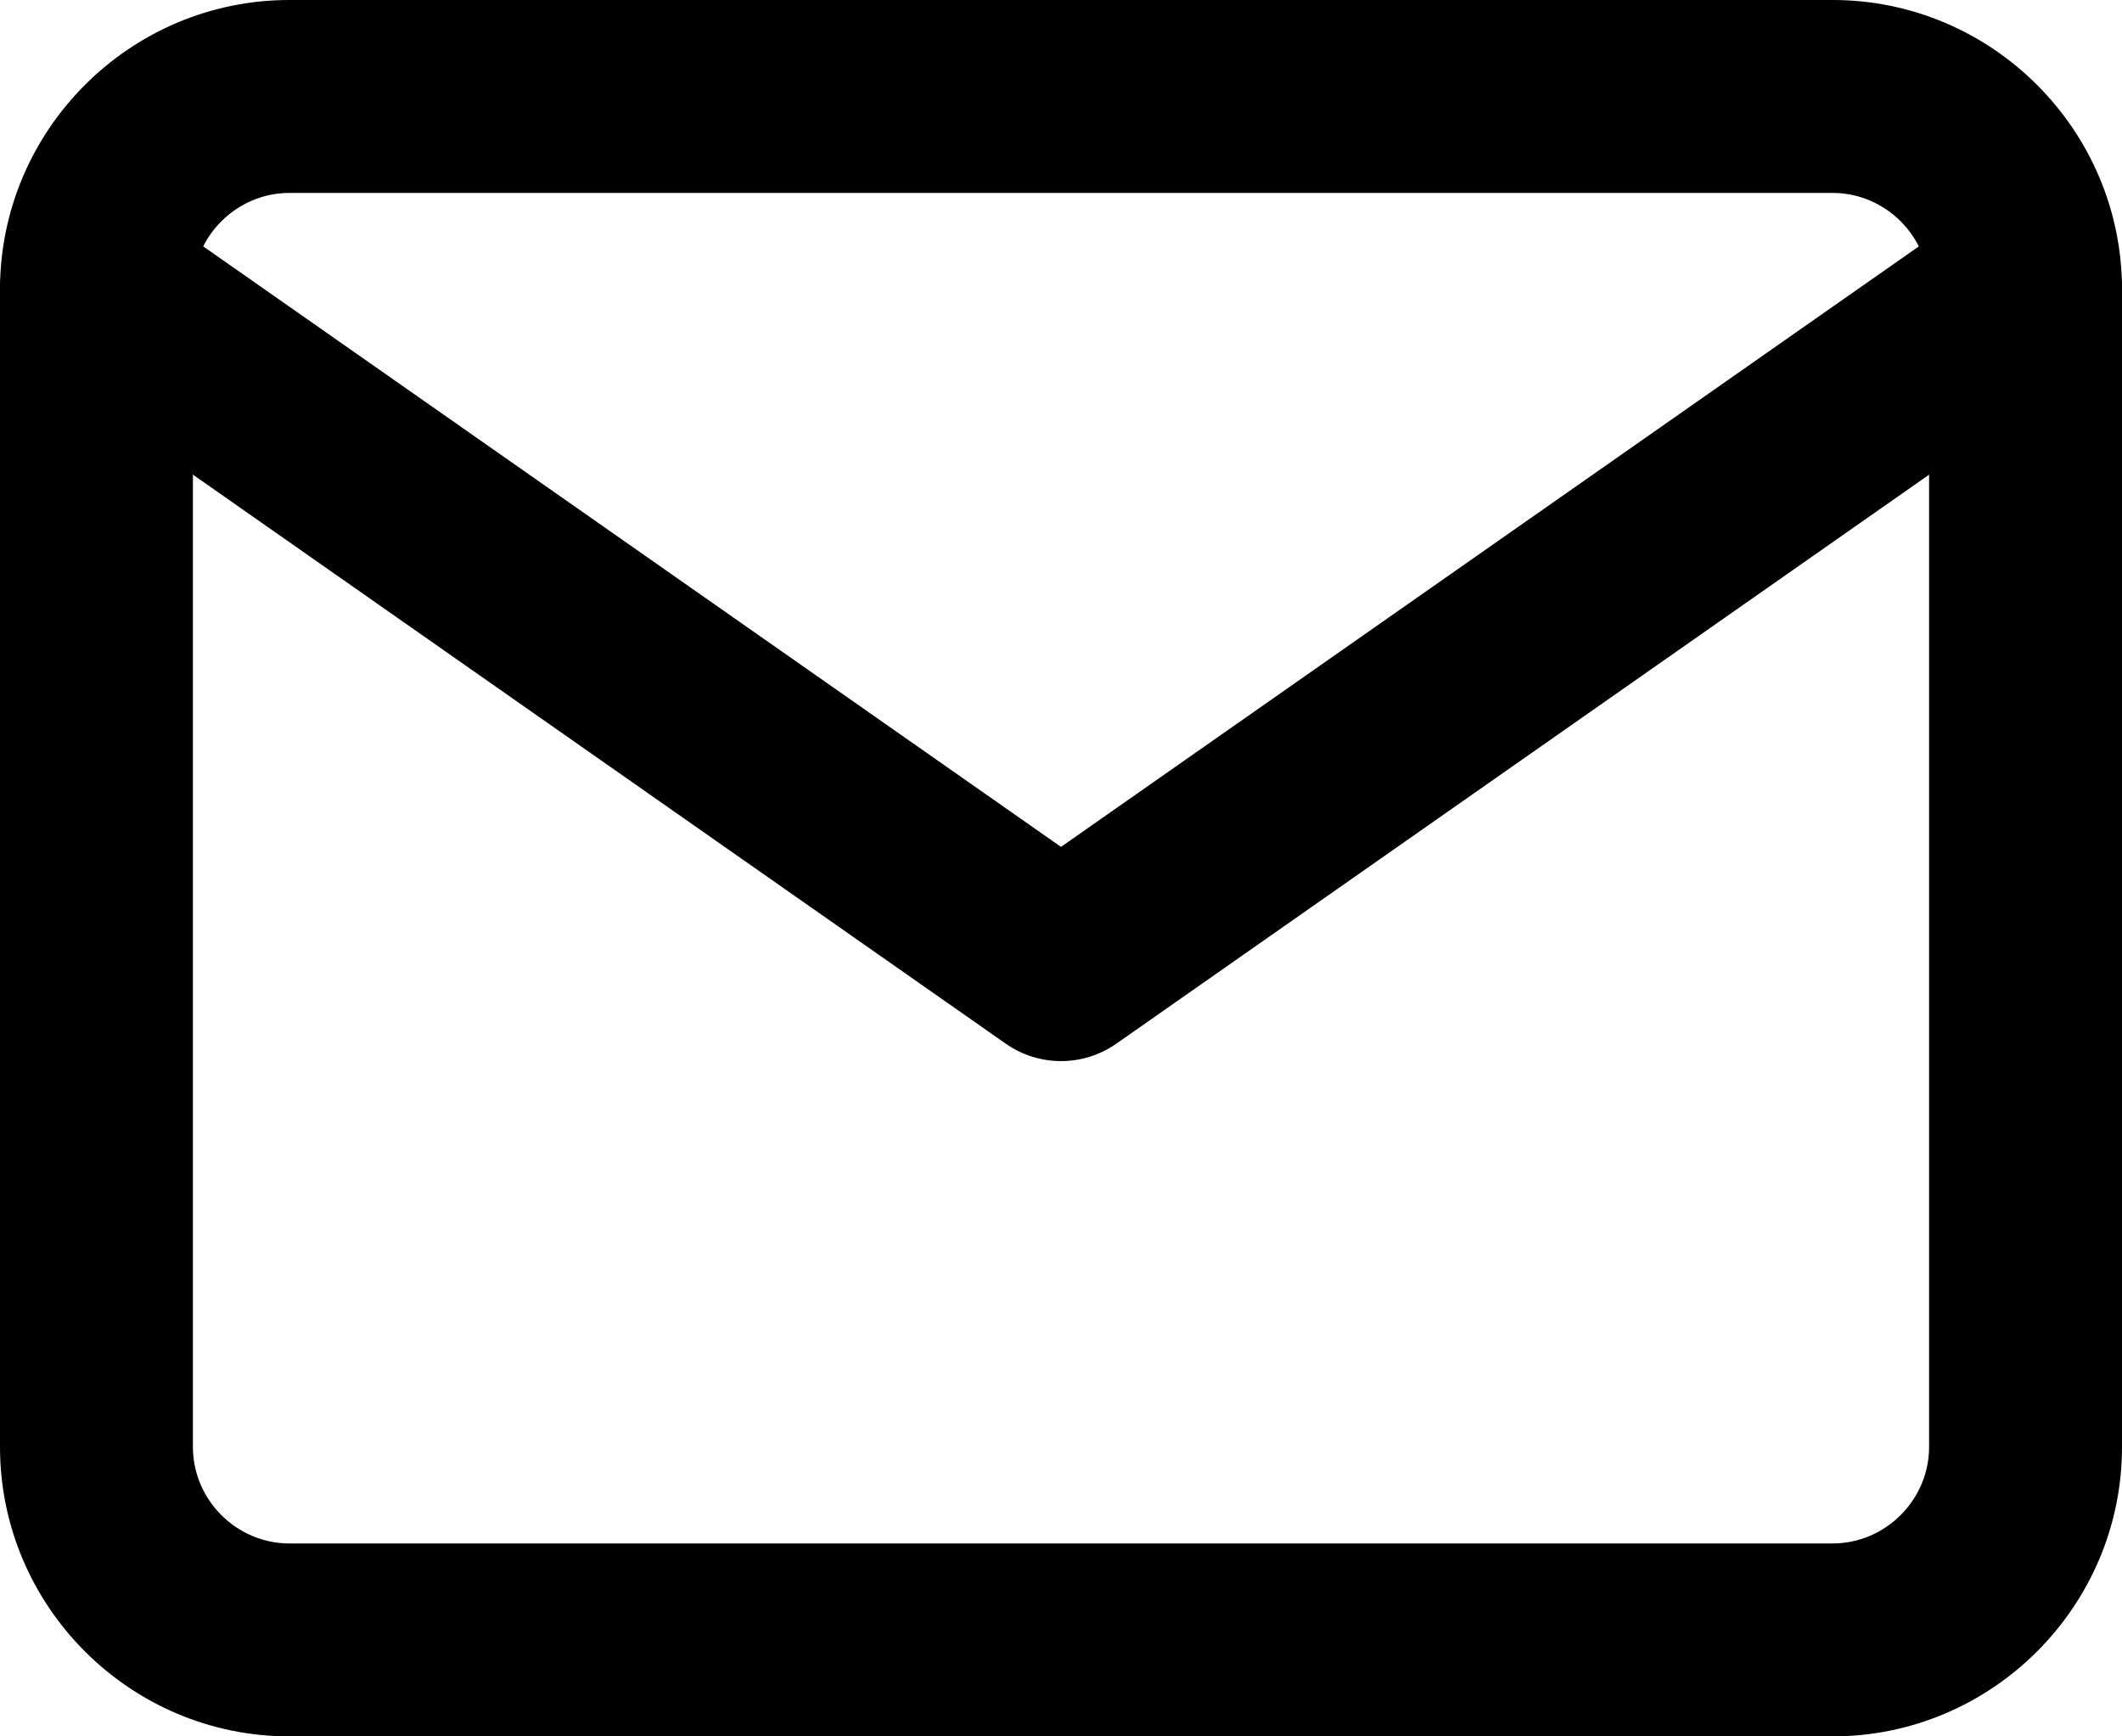 <svg width="22" height="18" viewBox="0 0 22 18" xmlns="http://www.w3.org/2000/svg">
<path fill-rule="evenodd" clip-rule="evenodd" d="M3 2C2.452 2 2 2.452 2 3V15C2 15.548 2.452 16 3 16H19C19.548 16 20 15.548 20 15V3C20 2.452 19.548 2 19 2H3ZM8.18163e-05 3C8.18163e-05 1.348 1.348 0 3 0H19C20.652 0 22 1.348 22 3V15C22 16.652 20.652 18 19 18H3C1.348 18 8.18163e-05 16.652 8.18163e-05 15V3Z"/>
<path fill-rule="evenodd" clip-rule="evenodd" d="M0.181 2.427C0.498 1.974 1.121 1.864 1.574 2.181L11 8.779L20.427 2.181C20.879 1.864 21.503 1.974 21.819 2.427C22.136 2.879 22.026 3.502 21.574 3.819L11.574 10.819C11.229 11.06 10.771 11.06 10.427 10.819L0.427 3.819C-0.026 3.502 -0.136 2.879 0.181 2.427Z"/>
</svg>
